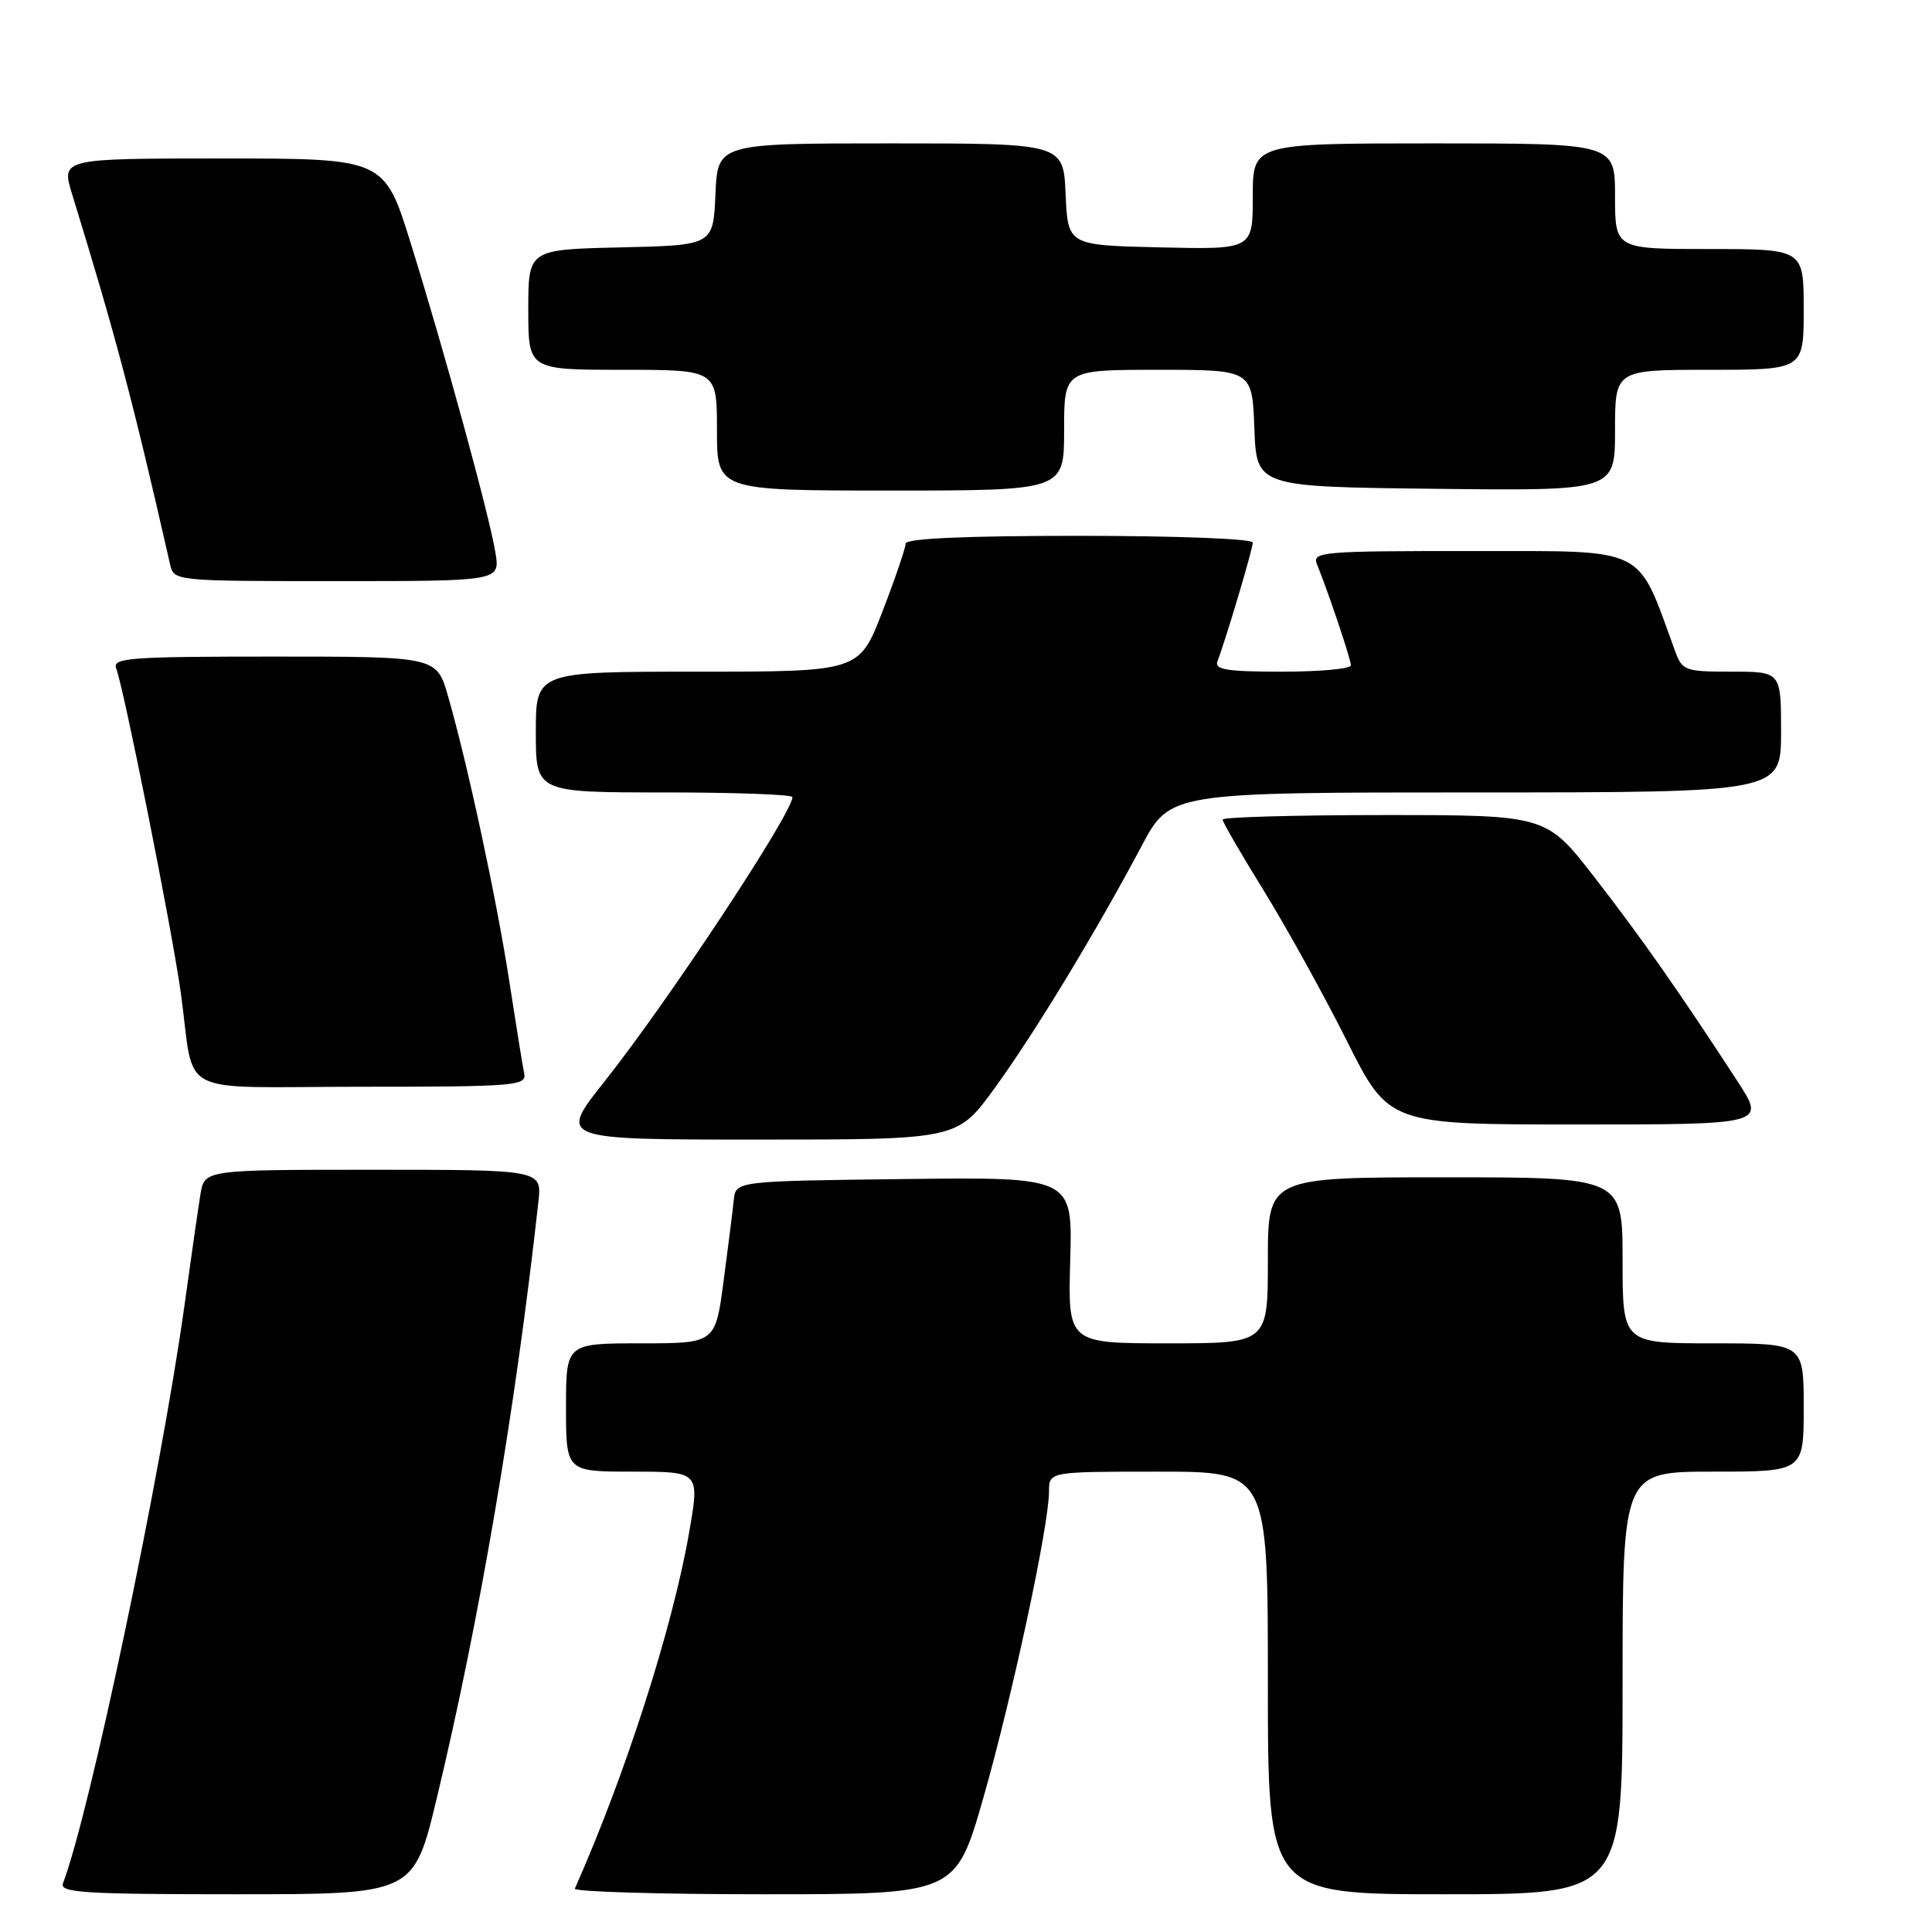 <?xml version="1.0" encoding="UTF-8" standalone="no"?>
<!DOCTYPE svg PUBLIC "-//W3C//DTD SVG 1.1//EN" "http://www.w3.org/Graphics/SVG/1.1/DTD/svg11.dtd" >
<svg xmlns="http://www.w3.org/2000/svg" xmlns:xlink="http://www.w3.org/1999/xlink" version="1.1" viewBox="0 0 256 256">
 <g >
 <path fill="currentColor"
d=" M 57.88 238.25 C 63.55 214.64 68.29 186.80 71.34 159.25 C 71.81 155.00 71.81 155.00 49.45 155.00 C 27.09 155.00 27.09 155.00 26.56 158.25 C 26.27 160.04 25.31 166.68 24.44 173.00 C 21.33 195.35 11.87 240.36 8.34 249.56 C 7.87 250.79 11.23 251.00 31.30 251.00 C 54.82 251.00 54.82 251.00 57.88 238.25 Z  M 130.29 238.25 C 134.11 224.91 139.00 202.12 139.00 197.62 C 139.00 195.00 139.00 195.00 153.50 195.00 C 168.00 195.00 168.00 195.00 168.00 223.00 C 168.00 251.00 168.00 251.00 191.50 251.00 C 215.00 251.00 215.00 251.00 215.00 223.00 C 215.00 195.00 215.00 195.00 227.00 195.00 C 239.00 195.00 239.00 195.00 239.00 186.50 C 239.00 178.00 239.00 178.00 227.00 178.00 C 215.00 178.00 215.00 178.00 215.00 167.00 C 215.00 156.00 215.00 156.00 191.50 156.00 C 168.00 156.00 168.00 156.00 168.00 167.00 C 168.00 178.00 168.00 178.00 154.75 178.00 C 141.50 178.00 141.50 178.00 141.81 166.98 C 142.13 155.96 142.13 155.96 119.81 156.23 C 97.50 156.50 97.50 156.50 97.23 159.00 C 97.09 160.38 96.48 165.21 95.88 169.75 C 94.79 178.00 94.79 178.00 84.90 178.00 C 75.00 178.00 75.00 178.00 75.00 186.50 C 75.00 195.00 75.00 195.00 83.85 195.00 C 92.71 195.00 92.71 195.00 91.33 202.97 C 89.15 215.60 82.88 235.14 76.17 250.25 C 75.98 250.66 87.26 251.00 101.23 251.00 C 126.63 251.00 126.63 251.00 130.29 238.25 Z  M 131.77 144.22 C 137.06 136.94 145.17 123.58 151.27 112.10 C 155.04 105.00 155.04 105.00 195.52 105.00 C 236.00 105.00 236.00 105.00 236.00 97.00 C 236.00 89.00 236.00 89.00 229.48 89.00 C 223.27 89.00 222.90 88.87 221.95 86.25 C 216.80 72.17 218.56 73.04 195.14 73.02 C 175.20 73.00 173.83 73.12 174.50 74.75 C 176.05 78.58 179.00 87.36 179.00 88.16 C 179.00 88.62 174.90 89.00 169.89 89.00 C 162.55 89.00 160.89 88.73 161.32 87.62 C 162.45 84.67 166.00 72.74 166.00 71.89 C 166.00 71.39 155.86 71.00 143.00 71.00 C 127.85 71.00 120.00 71.35 120.00 72.03 C 120.00 72.60 118.62 76.65 116.93 81.03 C 113.85 89.00 113.85 89.00 92.43 89.00 C 71.00 89.00 71.00 89.00 71.00 97.00 C 71.00 105.00 71.00 105.00 88.00 105.00 C 97.35 105.00 105.00 105.28 105.00 105.62 C 105.00 107.75 88.47 132.76 80.11 143.29 C 73.98 151.00 73.98 151.00 100.41 151.00 C 126.84 151.00 126.84 151.00 131.77 144.22 Z  M 230.21 143.25 C 222.52 131.43 217.50 124.27 211.28 116.25 C 204.89 108.00 204.89 108.00 183.45 108.00 C 171.65 108.00 162.00 108.27 162.00 108.60 C 162.00 108.93 164.44 113.14 167.43 117.97 C 170.41 122.80 175.37 131.75 178.44 137.87 C 184.02 149.00 184.02 149.00 208.99 149.00 C 233.96 149.00 233.96 149.00 230.21 143.25 Z  M 69.46 142.25 C 69.26 141.29 68.37 135.78 67.48 130.00 C 65.79 119.05 61.96 101.26 59.37 92.25 C 57.86 87.00 57.86 87.00 36.32 87.00 C 17.04 87.00 14.85 87.17 15.40 88.59 C 16.44 91.31 22.77 123.07 23.95 131.50 C 25.92 145.66 22.73 144.00 47.93 144.00 C 68.24 144.00 69.79 143.87 69.46 142.25 Z  M 65.65 73.25 C 64.88 68.43 58.93 46.70 54.43 32.25 C 50.93 21.00 50.93 21.00 29.51 21.00 C 8.10 21.00 8.10 21.00 9.56 25.75 C 15.33 44.48 17.61 53.12 22.53 74.75 C 23.04 77.00 23.06 77.00 44.65 77.00 C 66.26 77.00 66.26 77.00 65.65 73.25 Z  M 141.00 57.00 C 141.00 49.00 141.00 49.00 153.46 49.00 C 165.92 49.00 165.92 49.00 166.21 56.75 C 166.50 64.50 166.50 64.50 190.25 64.77 C 214.00 65.04 214.00 65.04 214.00 57.02 C 214.00 49.00 214.00 49.00 226.50 49.00 C 239.00 49.00 239.00 49.00 239.00 41.00 C 239.00 33.00 239.00 33.00 226.50 33.00 C 214.00 33.00 214.00 33.00 214.00 26.00 C 214.00 19.00 214.00 19.00 190.00 19.00 C 166.00 19.00 166.00 19.00 166.00 26.03 C 166.00 33.06 166.00 33.06 153.75 32.78 C 141.50 32.50 141.50 32.50 141.20 25.75 C 140.91 19.00 140.91 19.00 118.00 19.00 C 95.09 19.00 95.09 19.00 94.80 25.75 C 94.50 32.50 94.50 32.50 82.25 32.78 C 70.00 33.06 70.00 33.06 70.00 41.03 C 70.00 49.00 70.00 49.00 82.50 49.00 C 95.00 49.00 95.00 49.00 95.00 57.00 C 95.00 65.00 95.00 65.00 118.00 65.00 C 141.00 65.00 141.00 65.00 141.00 57.00 Z "/>
</g>
</svg>
